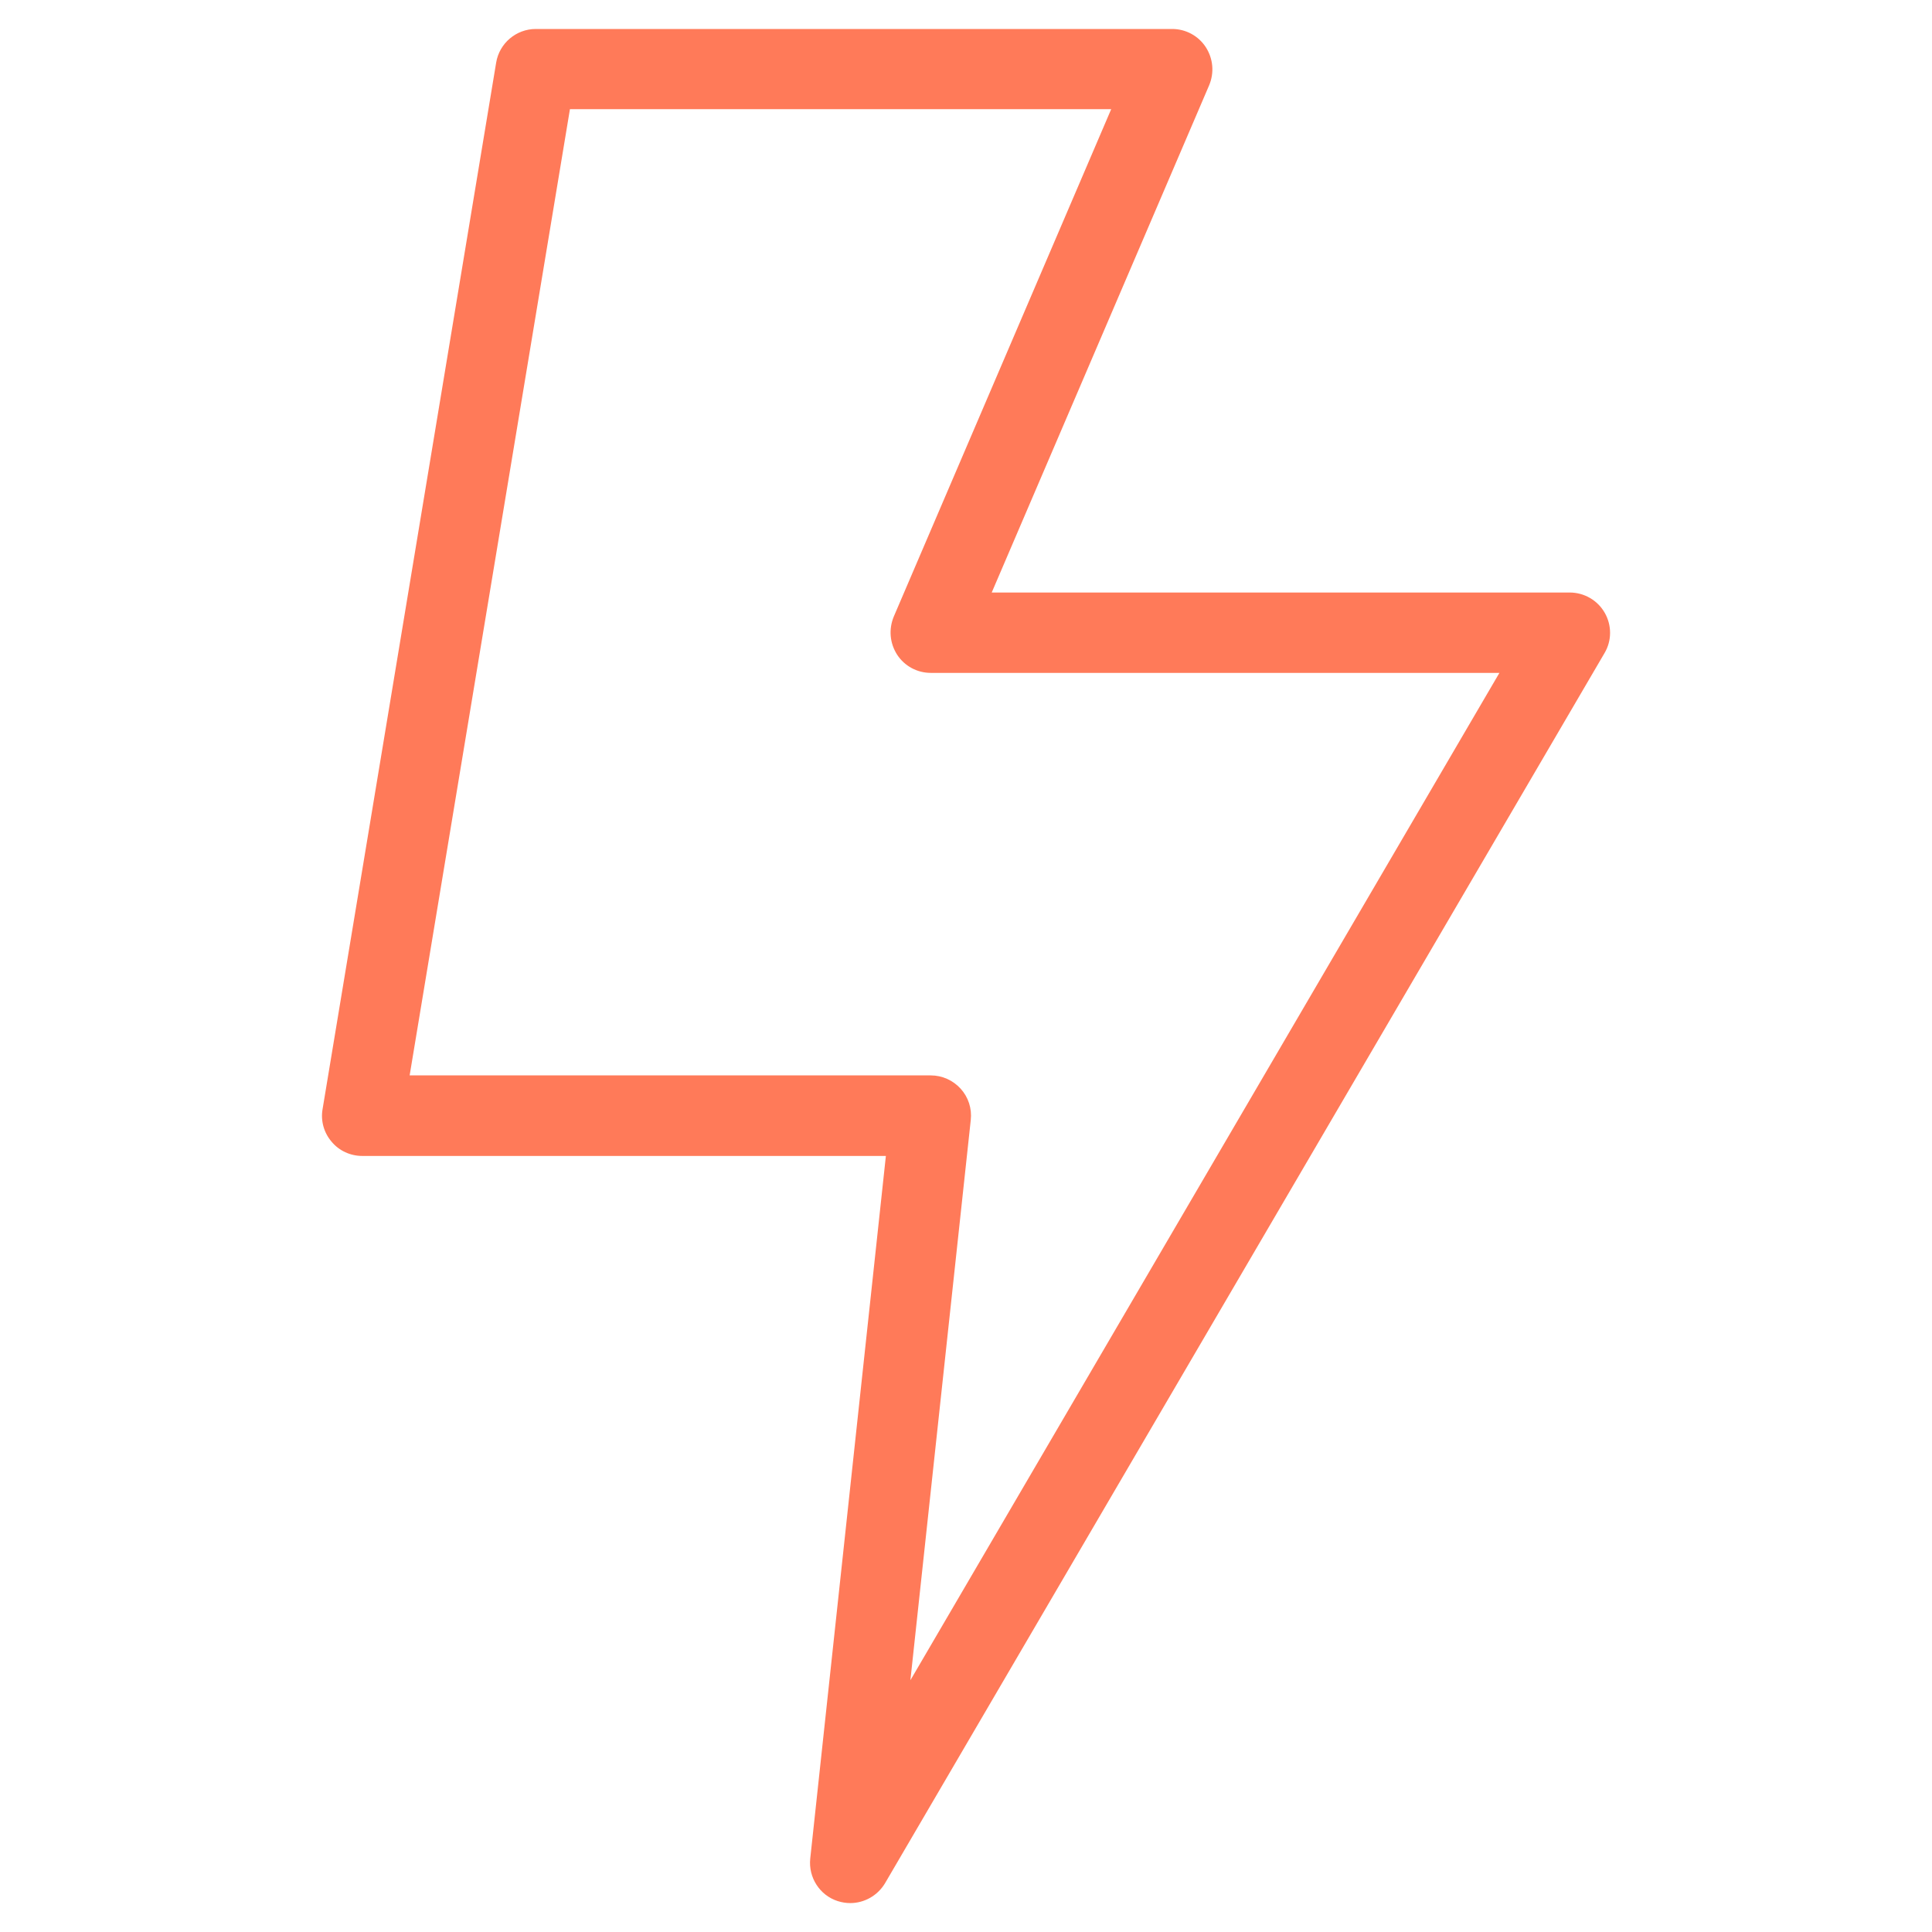 <svg xmlns:xlink="http://www.w3.org/1999/xlink" version="1.1" xmlns="http://www.w3.org/2000/svg" width="50" height="50" viewBox="0 0 32 32">
        <path d="M14.083 31.521c-0.069 0-0.139-0.011-0.208-0.033-0.299-0.096-0.487-0.392-0.455-0.703l1.253-11.639h-8.673c-0.196 0-0.383-0.085-0.508-0.236-0.128-0.149-0.183-0.348-0.149-0.54l2.875-17.333c0.053-0.321 0.332-0.557 0.656-0.557h10.541c0.224 0 0.433 0.112 0.556 0.3 0.123 0.191 0.144 0.424 0.056 0.633l-3.601 8.401h9.573c0.24 0 0.461 0.128 0.58 0.335s0.119 0.463-0.003 0.668l-11.917 20.375c-0.124 0.207-0.345 0.329-0.576 0.329zM6.785 17.812h8.631c0.191 0 0.369 0.081 0.496 0.221s0.188 0.328 0.167 0.517l-1 9.28 9.756-16.685h-9.419c-0.224 0-0.433-0.112-0.556-0.3-0.123-0.191-0.143-0.423-0.056-0.633l3.601-8.404h-8.965l-2.655 16.004z" fill="#FF7A59"></path>
        </svg>
